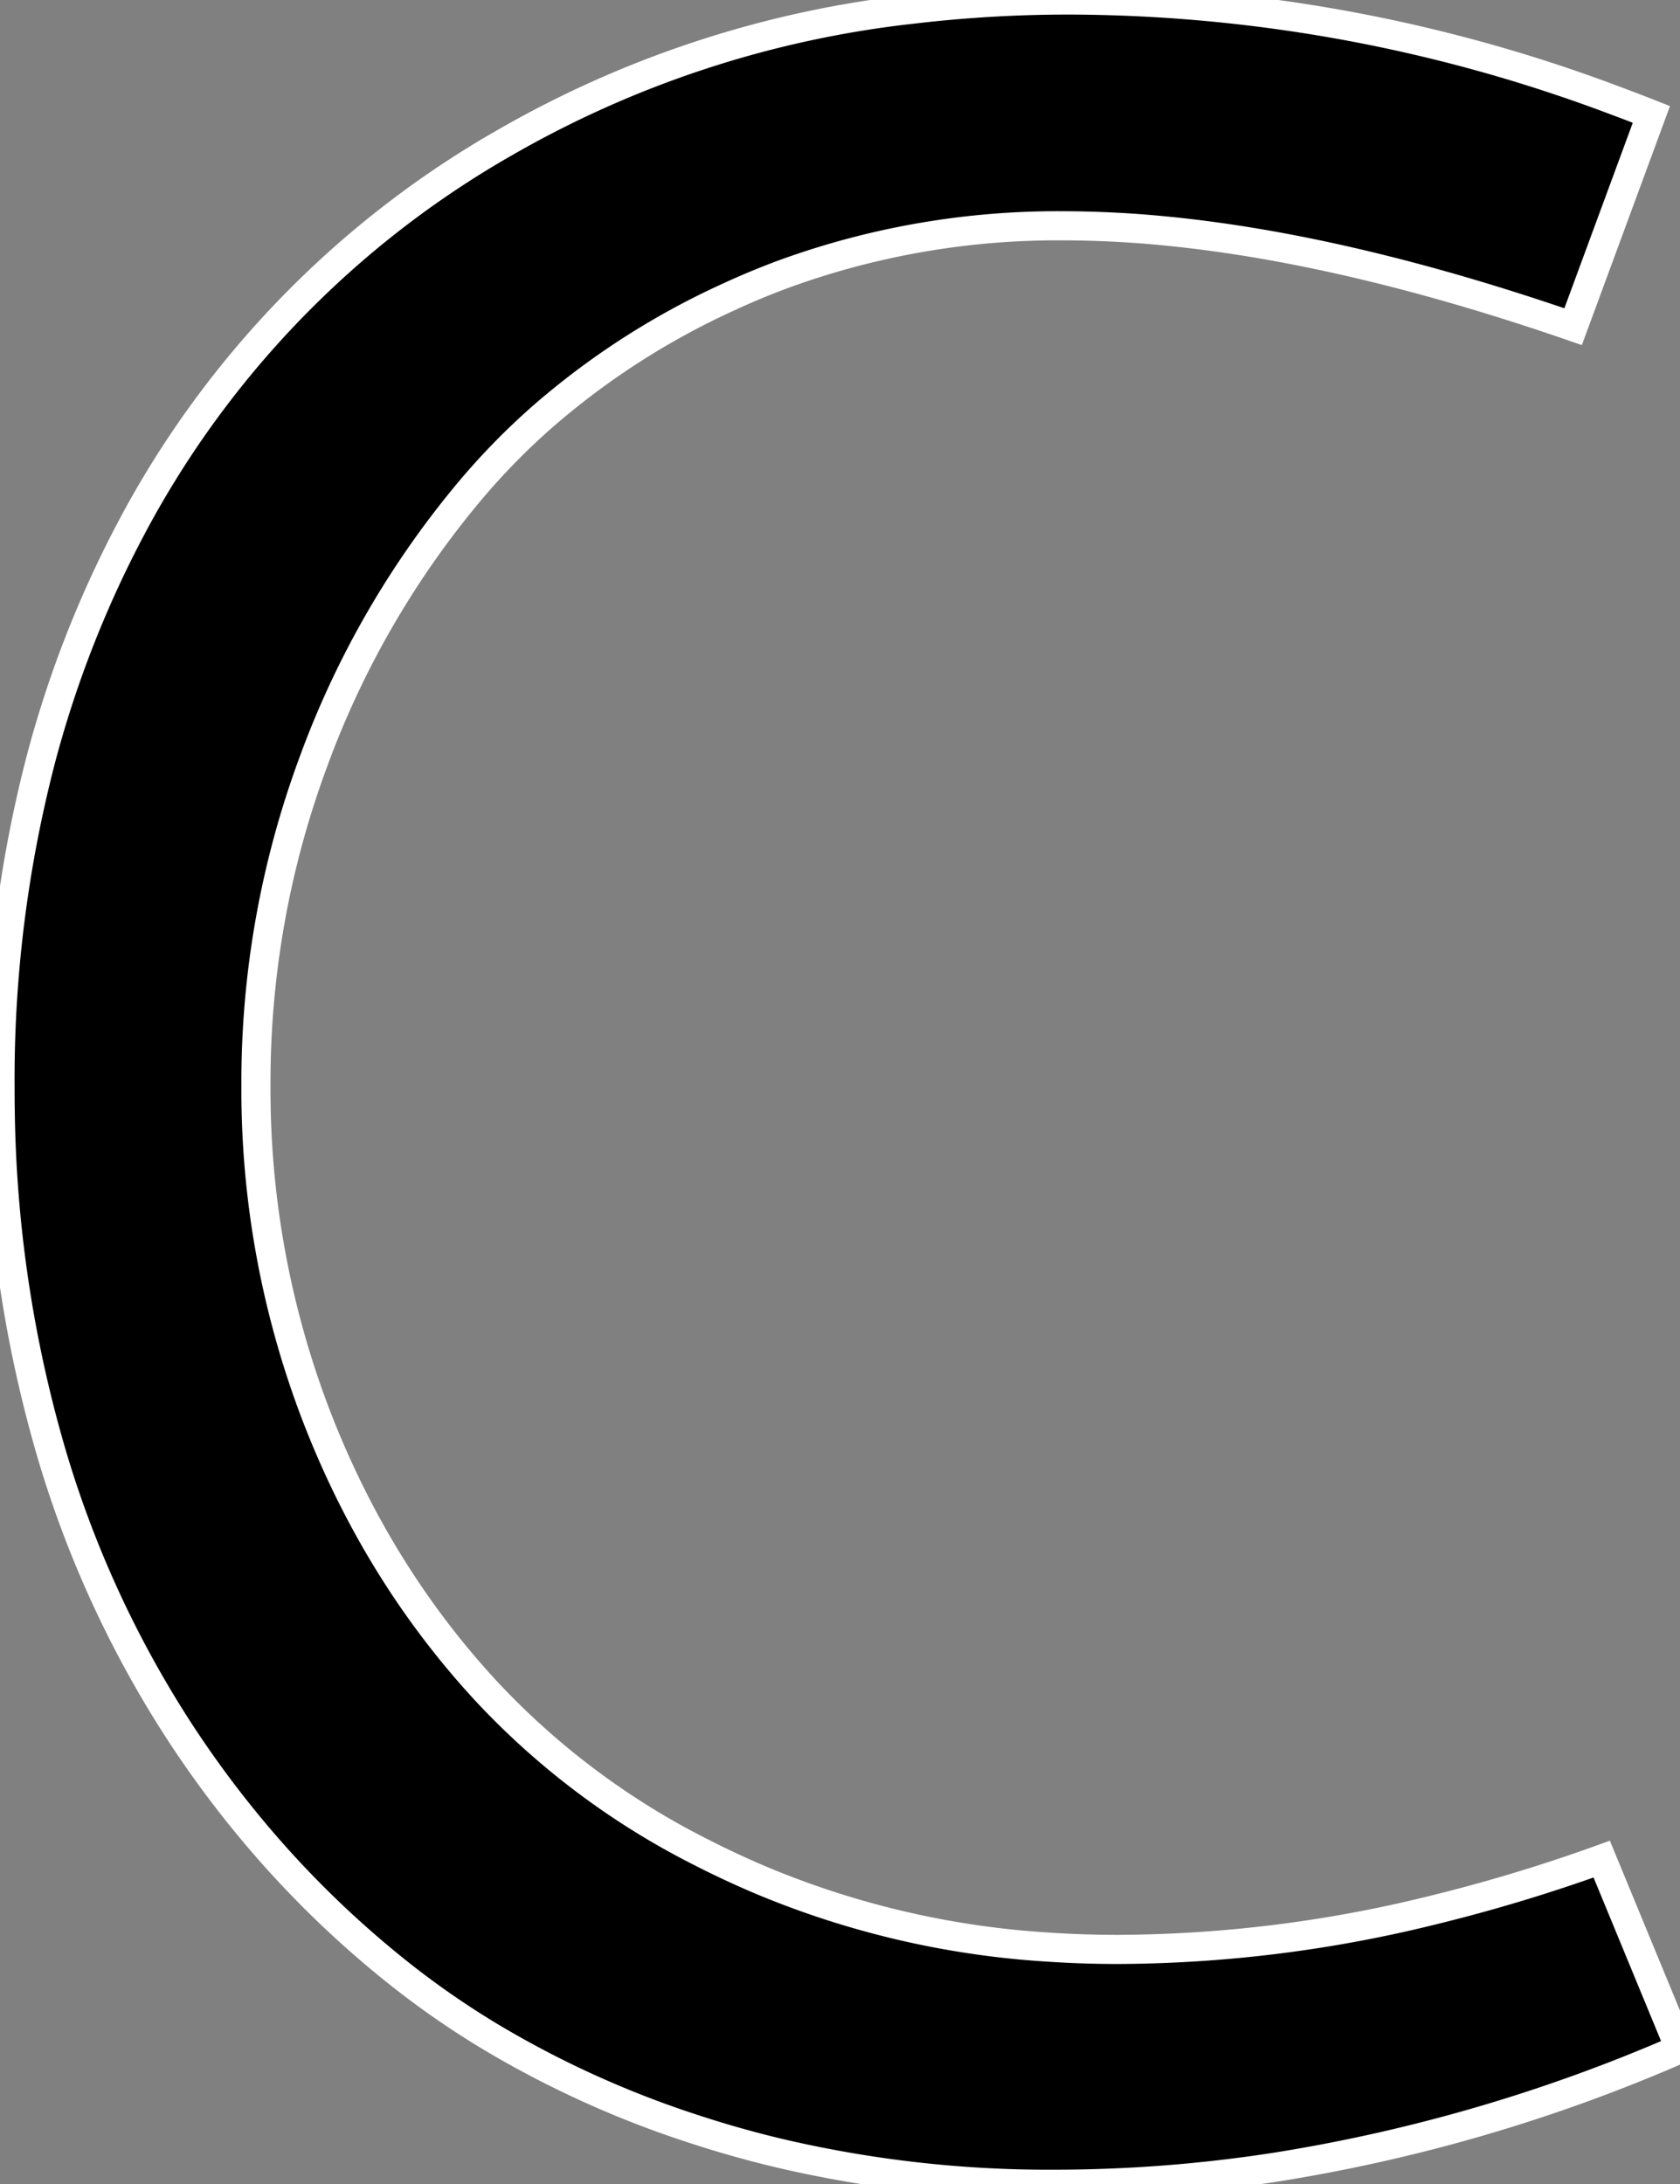 <svg width="54.493" height="70.85" viewBox="0 0 54.493 70.85" xmlns="http://www.w3.org/2000/svg"><rect x="0" y="0" width="54.493" height="70.85" fill="#808080" stroke="none"/><g id="svgGroup" stroke-linecap="round" fill-rule="evenodd" font-size="9pt" stroke="#ffffff" stroke-width="0.25mm" fill="#000" style="stroke:#ffffff;stroke-width:0.25mm;fill:#000"><path d="M 53.565 3.711 L 51.026 10.596 Q 43.775 8.092 37.926 7.504 A 34.583 34.583 0 0 0 34.473 7.324 A 25.931 25.931 0 0 0 25.516 8.855 A 24.527 24.527 0 0 0 23.609 9.644 A 24.831 24.831 0 0 0 17.535 13.571 A 22.435 22.435 0 0 0 15.308 15.845 A 29.378 29.378 0 0 0 10.157 24.732 A 29.887 29.887 0 0 0 8.302 35.205 A 29.531 29.531 0 0 0 10.279 45.972 Q 12.257 51.074 15.821 54.907 A 24.768 24.768 0 0 0 22.738 60.078 A 29.575 29.575 0 0 0 24.683 60.986 A 28.614 28.614 0 0 0 33.953 63.154 A 33.839 33.839 0 0 0 36.28 63.232 A 43.007 43.007 0 0 0 46.423 61.971 A 53.895 53.895 0 0 0 51.954 60.303 L 54.493 66.455 A 53.797 53.797 0 0 1 41.299 70.307 A 47.207 47.207 0 0 1 34.18 70.85 A 38.332 38.332 0 0 1 25.333 69.854 A 34.353 34.353 0 0 1 22.462 69.043 A 32.216 32.216 0 0 1 15.883 66.051 A 27.978 27.978 0 0 1 12.916 63.989 Q 8.839 60.742 5.909 56.299 A 34.452 34.452 0 0 1 1.49 46.509 A 41.479 41.479 0 0 1 0.007 36.036 A 46.442 46.442 0 0 1 0.001 35.254 A 41.262 41.262 0 0 1 1.322 24.642 A 35.21 35.21 0 0 1 4.176 17.285 A 31.205 31.205 0 0 1 16.309 4.663 A 33.989 33.989 0 0 1 29.629 0.294 A 42.996 42.996 0 0 1 34.718 0 A 50.511 50.511 0 0 1 52.393 3.262 A 57.643 57.643 0 0 1 53.565 3.711 Z" vector-effect="non-scaling-stroke"/></g></svg>